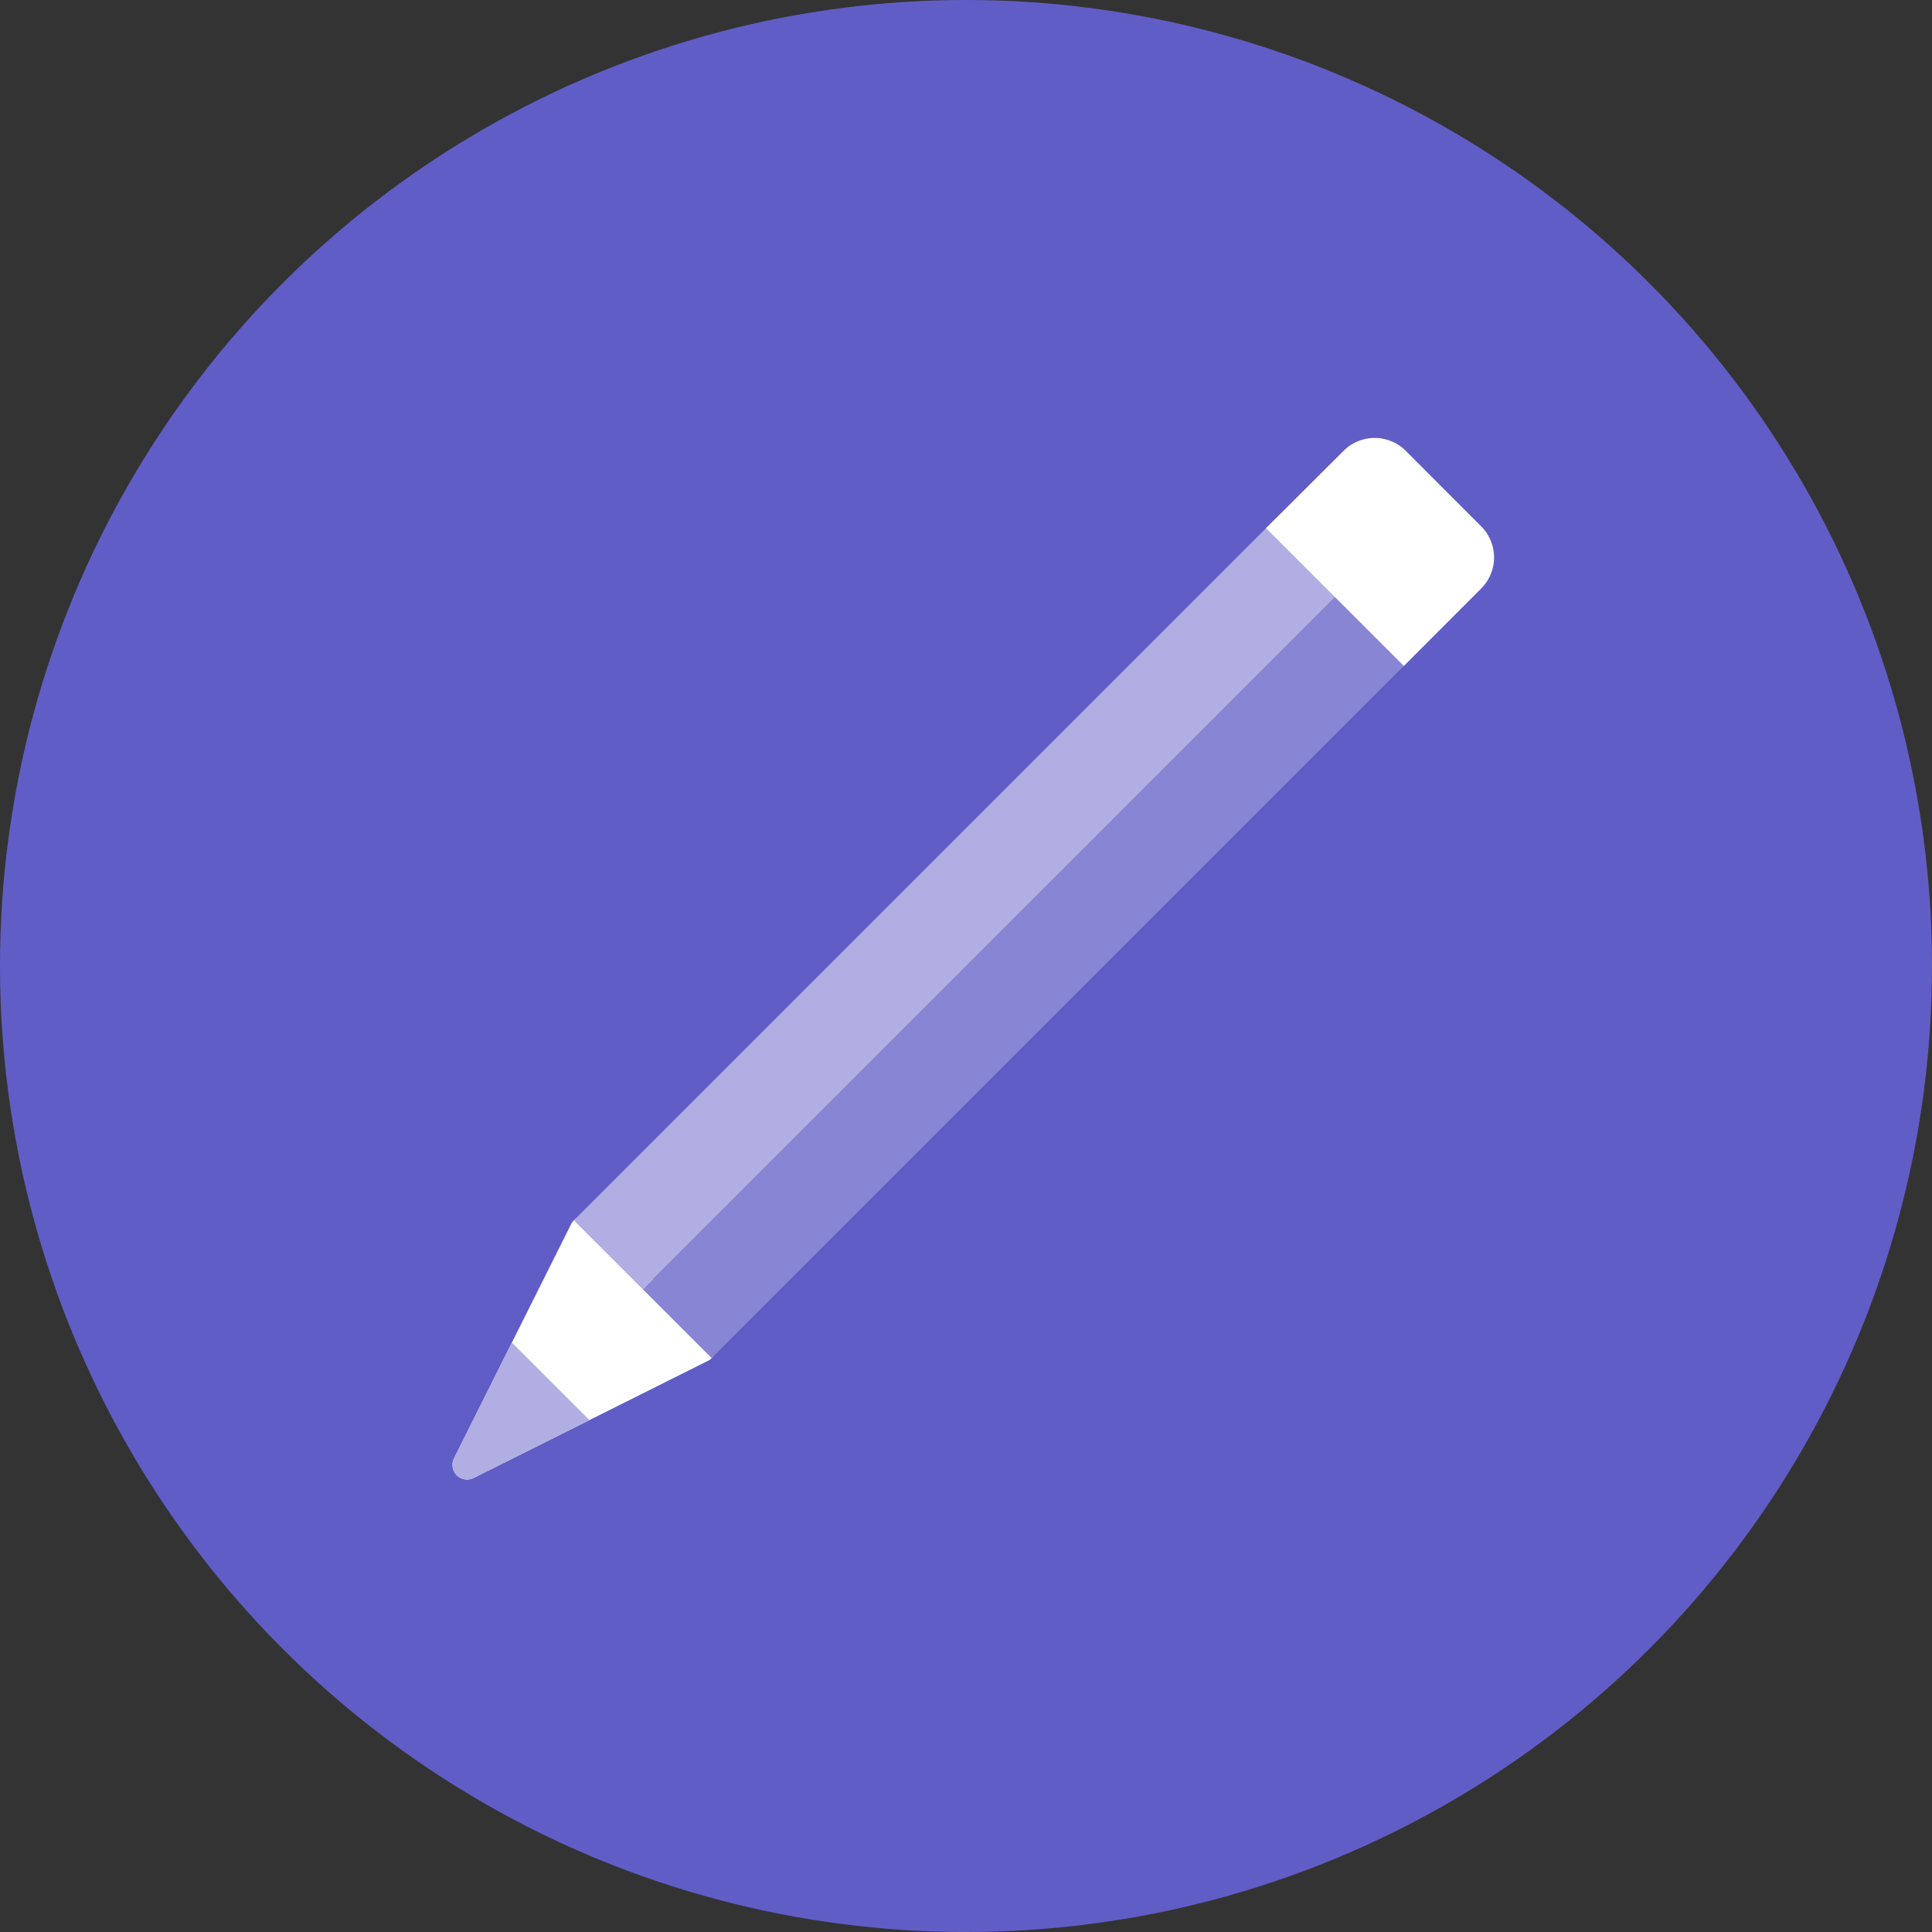 <svg xmlns="http://www.w3.org/2000/svg" width="66" height="66" viewBox="0 0 66 66">
  <rect x="0" y="0" width="66" height="66" fill="#333333" stroke="none"/>
  <g>
    <circle cx="33" cy="33" r="33" fill="#615dc7"/>
    <g>
      <path d="M15.958,50.543a.5.5,0,0,1-.448-.724l4-8a.5.5,0,0,1,.367-.27.509.509,0,0,1,.434.14l4,4a.5.5,0,0,1-.13.8l-8,4A.507.507,0,0,1,15.958,50.543Z" fill="#fff"/>
      <rect x="18.164" y="31.555" width="33.941" height="3.328" transform="translate(-13.199 34.573) rotate(-45)" fill="#8885d5"/>
      <rect x="15.81" y="29.202" width="33.941" height="3.328" transform="translate(-12.224 32.22) rotate(-45)" fill="#b0aee3"/>
      <path d="M15.958,50.543a.5.5,0,0,1-.448-.724l1.977-3.954,2.648,2.648L16.181,50.49A.5.5,0,0,1,15.958,50.543Z" fill="#b0aee3"/>
      <path d="M47.957,22.75,43.25,18.043l.354-.354L45.9,15.4a1.5,1.5,0,0,1,2.121,0L50.6,17.982a1.5,1.5,0,0,1,0,2.121Z" fill="#fff"/>
      <rect x="14.957" y="15.043" width="36" height="36" fill="none"/>
    </g>
  </g>
</svg>

